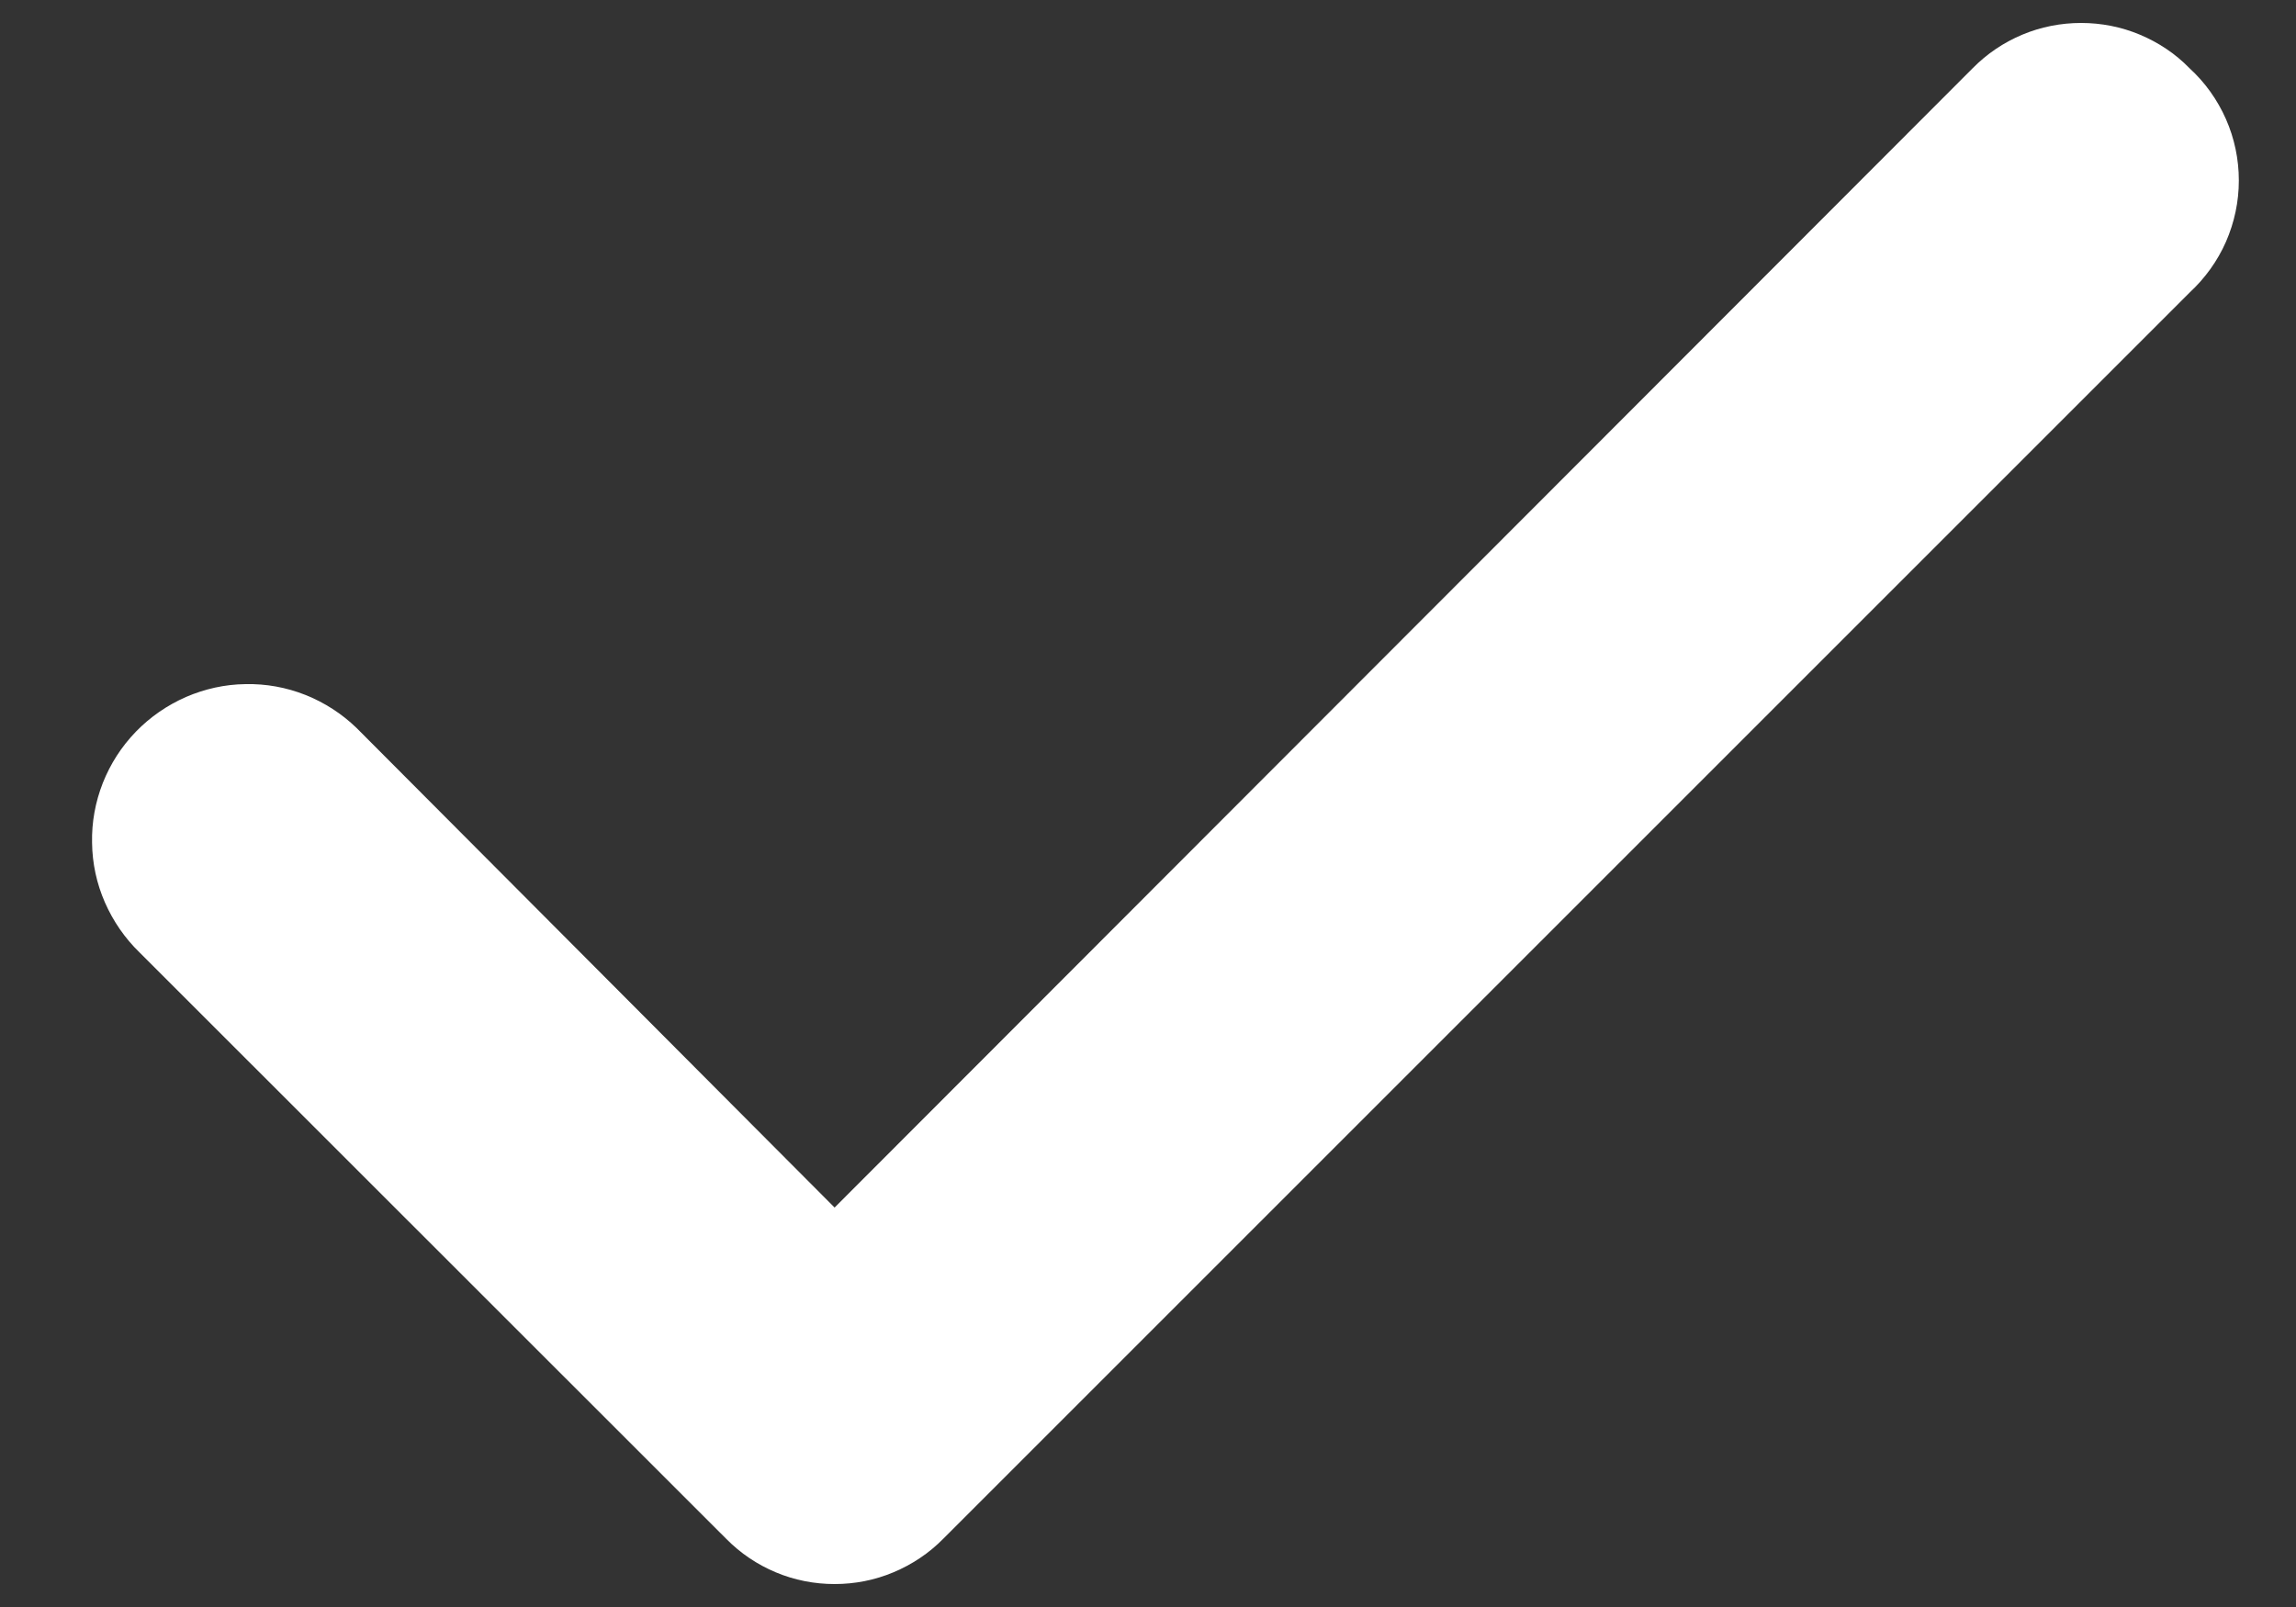 <svg width="10" height="7" viewBox="0 0 10 7" fill="none" xmlns="http://www.w3.org/2000/svg">
<rect x="0" y="0" width="10" height="7" fill="#333333" stroke="none"/>
<path d="M9.536 0.297C9.475 0.234 9.401 0.185 9.32 0.151C9.239 0.117 9.152 0.1 9.064 0.1C8.976 0.1 8.889 0.117 8.808 0.151C8.727 0.185 8.654 0.234 8.592 0.297L3.635 5.26L1.553 3.171C1.489 3.109 1.413 3.06 1.33 3.027C1.247 2.994 1.158 2.978 1.069 2.98C0.979 2.981 0.891 3.001 0.81 3.036C0.728 3.072 0.654 3.123 0.592 3.187C0.529 3.252 0.481 3.327 0.448 3.41C0.415 3.494 0.399 3.582 0.401 3.671C0.402 3.761 0.421 3.849 0.457 3.931C0.493 4.013 0.544 4.087 0.608 4.149L3.163 6.703C3.225 6.766 3.298 6.815 3.379 6.849C3.46 6.883 3.547 6.9 3.635 6.9C3.723 6.9 3.81 6.883 3.891 6.849C3.972 6.815 4.046 6.766 4.108 6.703L9.536 1.275C9.604 1.212 9.658 1.137 9.695 1.053C9.732 0.968 9.751 0.878 9.751 0.786C9.751 0.694 9.732 0.603 9.695 0.519C9.658 0.435 9.604 0.359 9.536 0.297Z" fill="white"/>
</svg>
